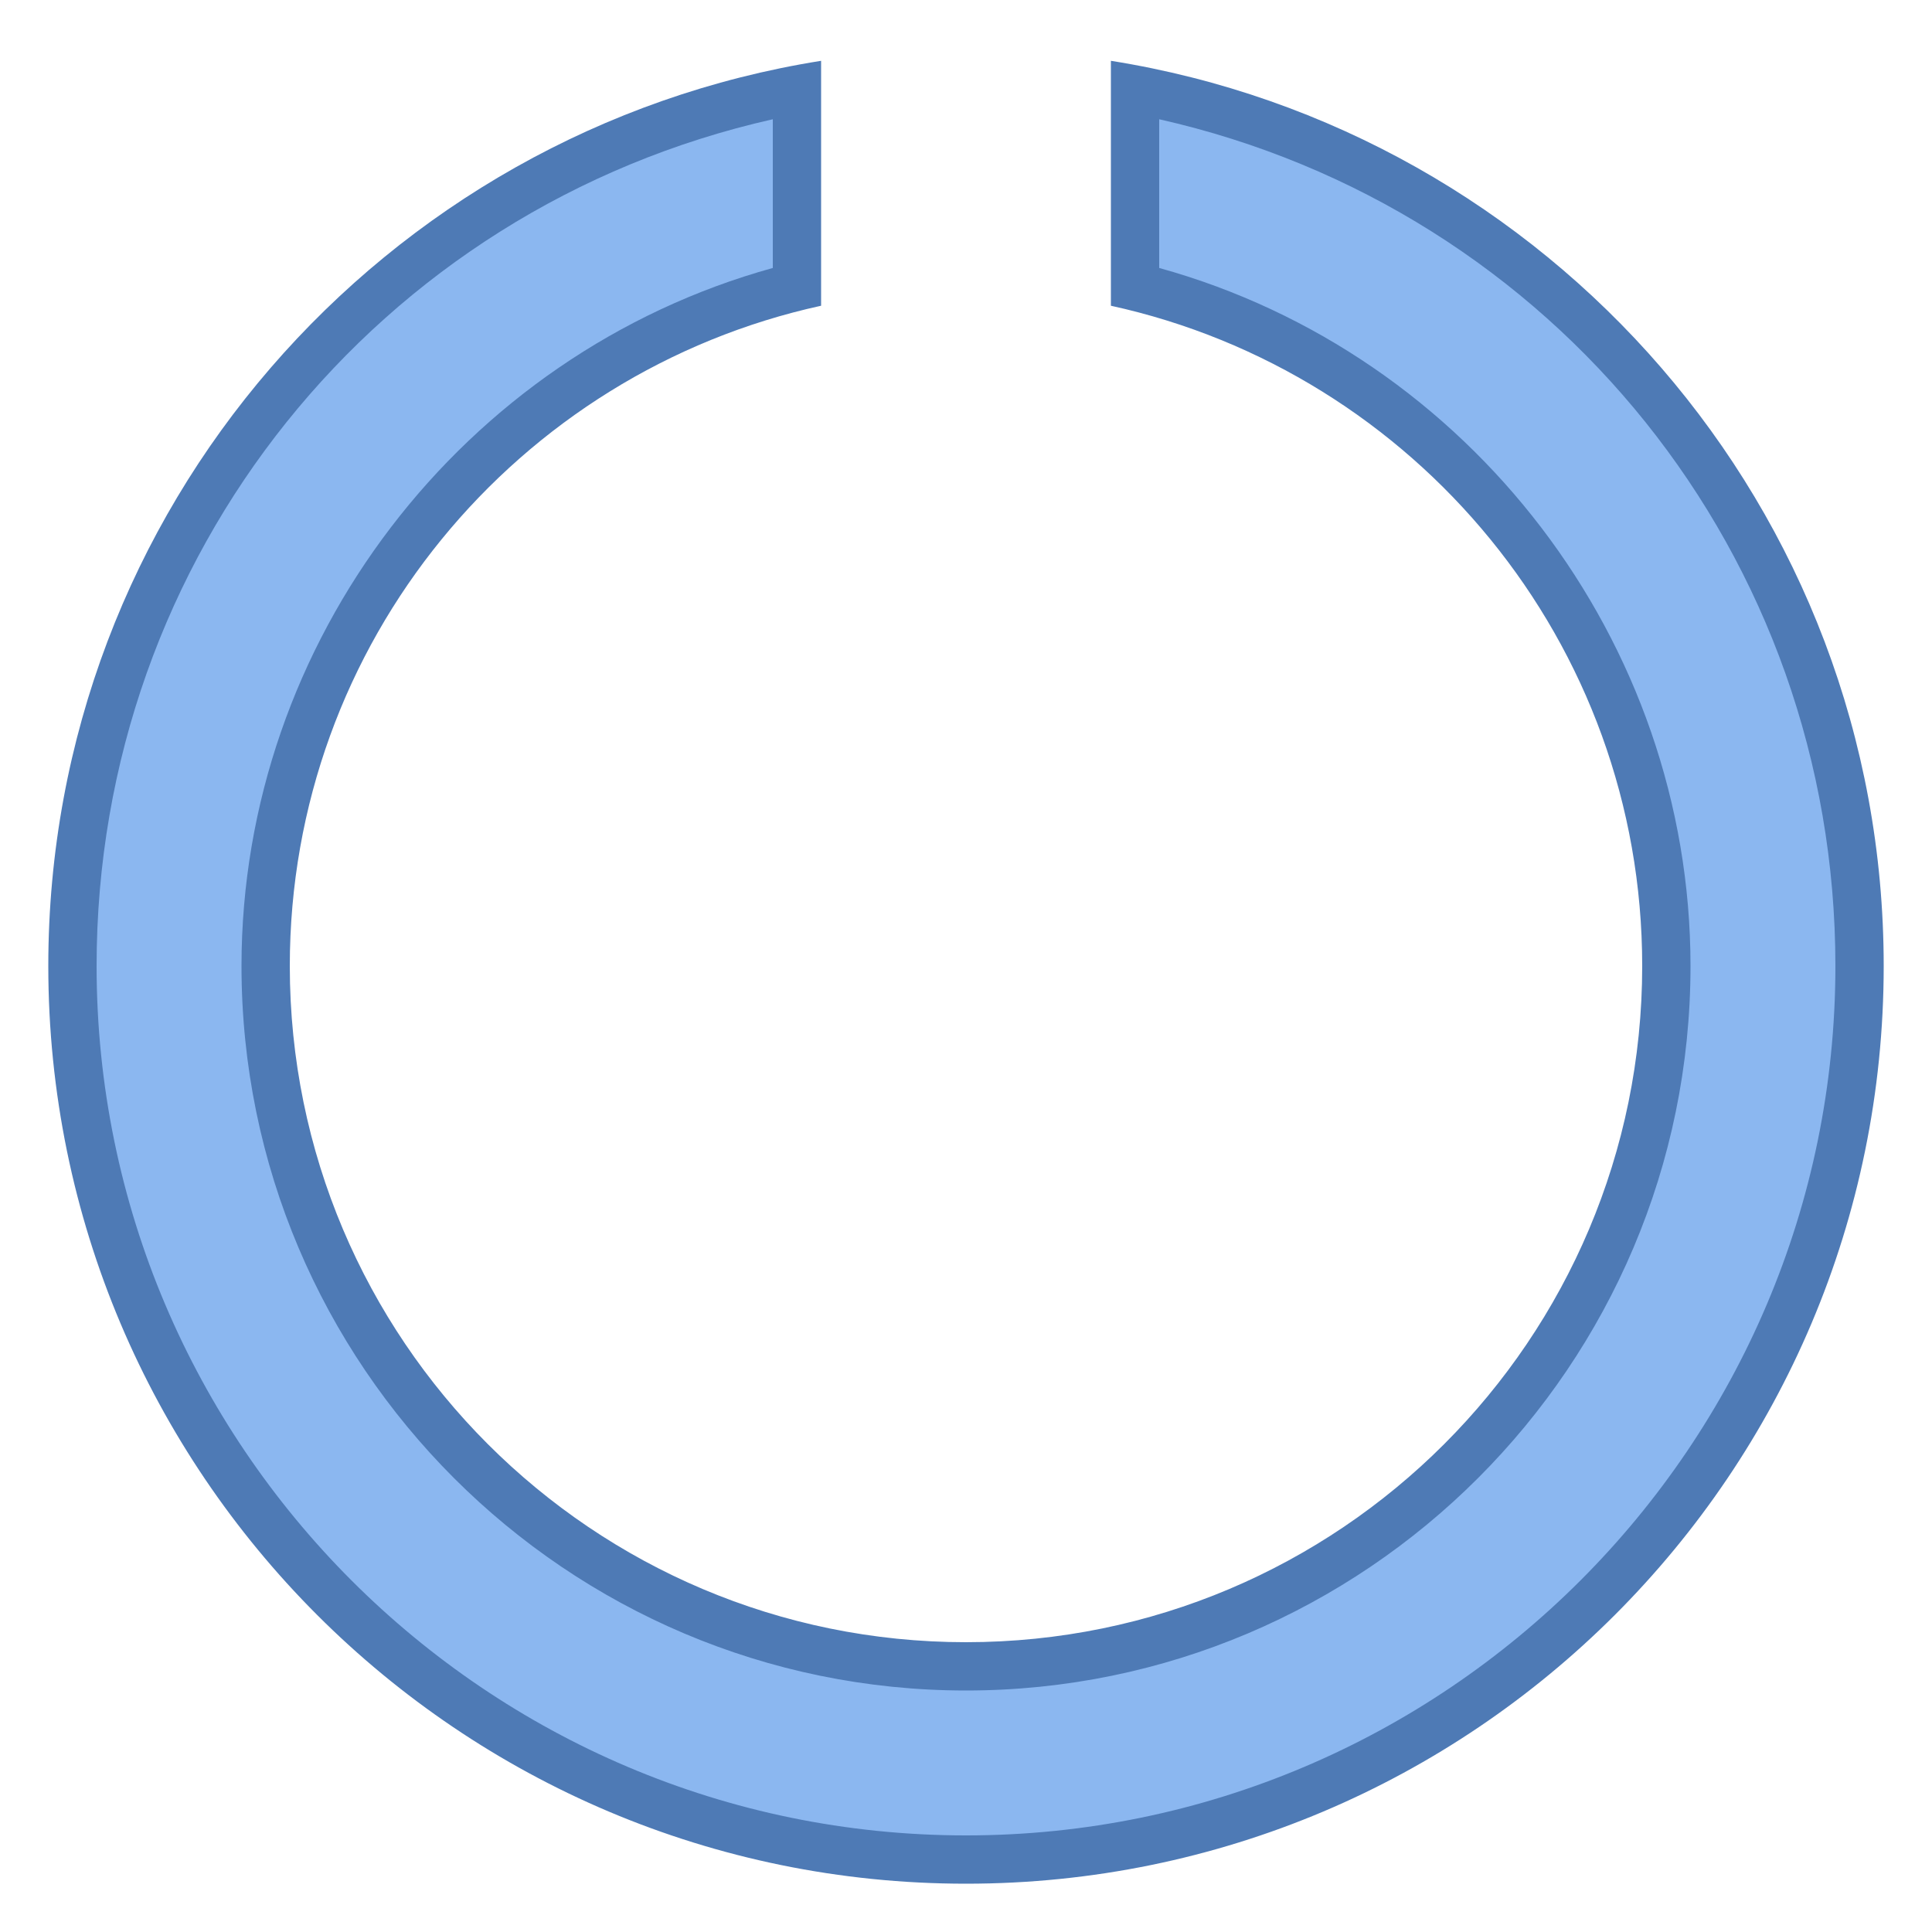 <svg viewBox="0 0 40 40" xmlns="http://www.w3.org/2000/svg"><path d="M20 38.5C9.799 38.5 1.5 30.201 1.5 20c0-8.941 6.273-16.48 15-18.146v4.08c-6.398 1.589-11 7.44-11 14.066 0 7.995 6.505 14.5 14.5 14.5S34.5 27.995 34.5 20c0-6.626-4.602-12.478-11-14.066v-4.08c8.727 1.666 15 9.205 15 18.146 0 10.201-8.299 18.5-18.5 18.5z" fill="#8bb7f0"></path><path d="M24 2.469C32.18 4.311 38 11.506 38 20c0 9.925-8.075 18-18 18S2 29.925 2 20C2 11.506 7.82 4.311 16 2.469v3.079C9.58 7.325 5 13.277 5 20c0 8.271 6.729 15 15 15s15-6.729 15-15c0-6.723-4.58-12.675-11-14.452V2.469m-1-1.21V6.33C29.289 7.705 34 13.299 34 20c0 7.732-6.268 14-14 14S6 27.732 6 20c0-6.701 4.711-12.295 11-13.67V1.259C7.936 2.701 1 10.53 1 20c0 10.493 8.507 19 19 19s19-8.507 19-19c0-9.47-6.936-17.299-16-18.741z" fill="#4e7ab5"></path></svg>